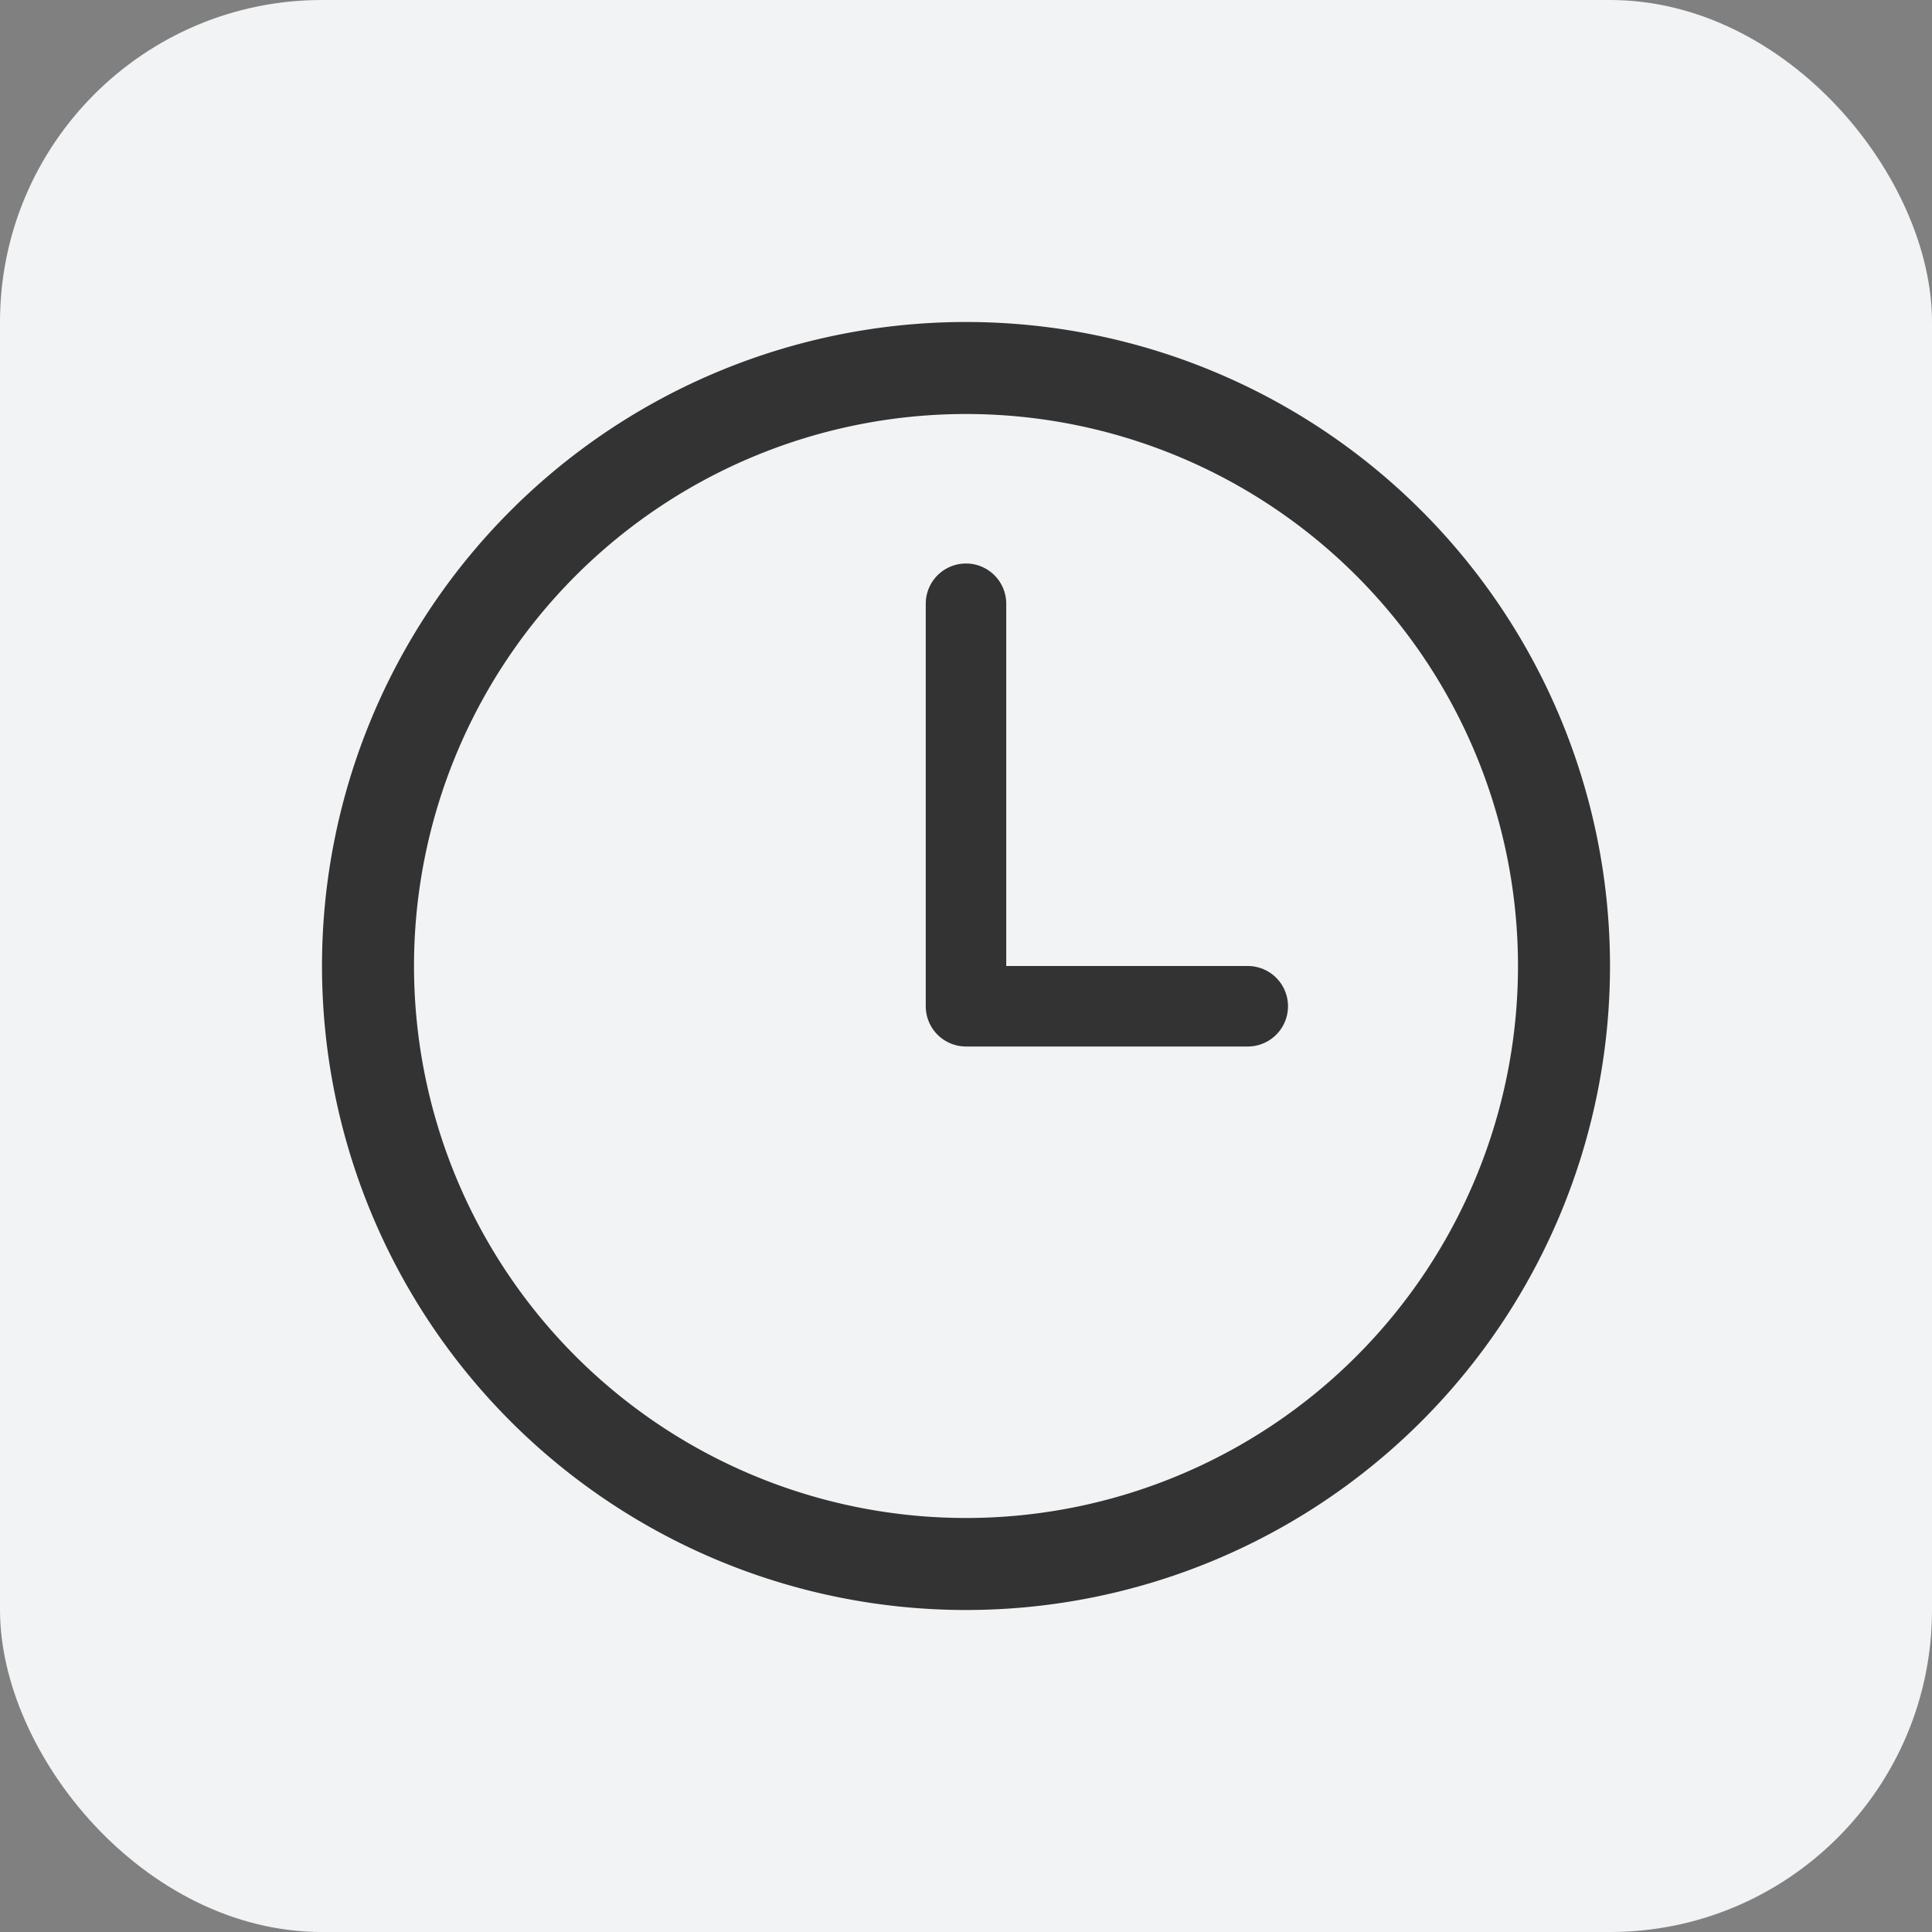 <svg xmlns="http://www.w3.org/2000/svg" width="24" height="24" viewBox="0 0 24 24">
    <rect x="0" y="0" width="24" height="24" fill="#808080" stroke="none"/>
    <g fill="none" fill-rule="nonzero">
        <rect width="24" height="24" fill="#F2F3F4" rx="4"/>
        <path fill="#333" d="M12 4a8 8 0 1 1 0 16 8 8 0 0 1 0-16zm0 1.143a6.857 6.857 0 1 0 0 13.714 6.857 6.857 0 0 0 0-13.714zM12 7a.5.5 0 0 1 .5.5V12h3a.5.5 0 1 1 0 1H12a.5.5 0 0 1-.5-.5v-5A.5.5 0 0 1 12 7z"/>
    </g>
</svg>
